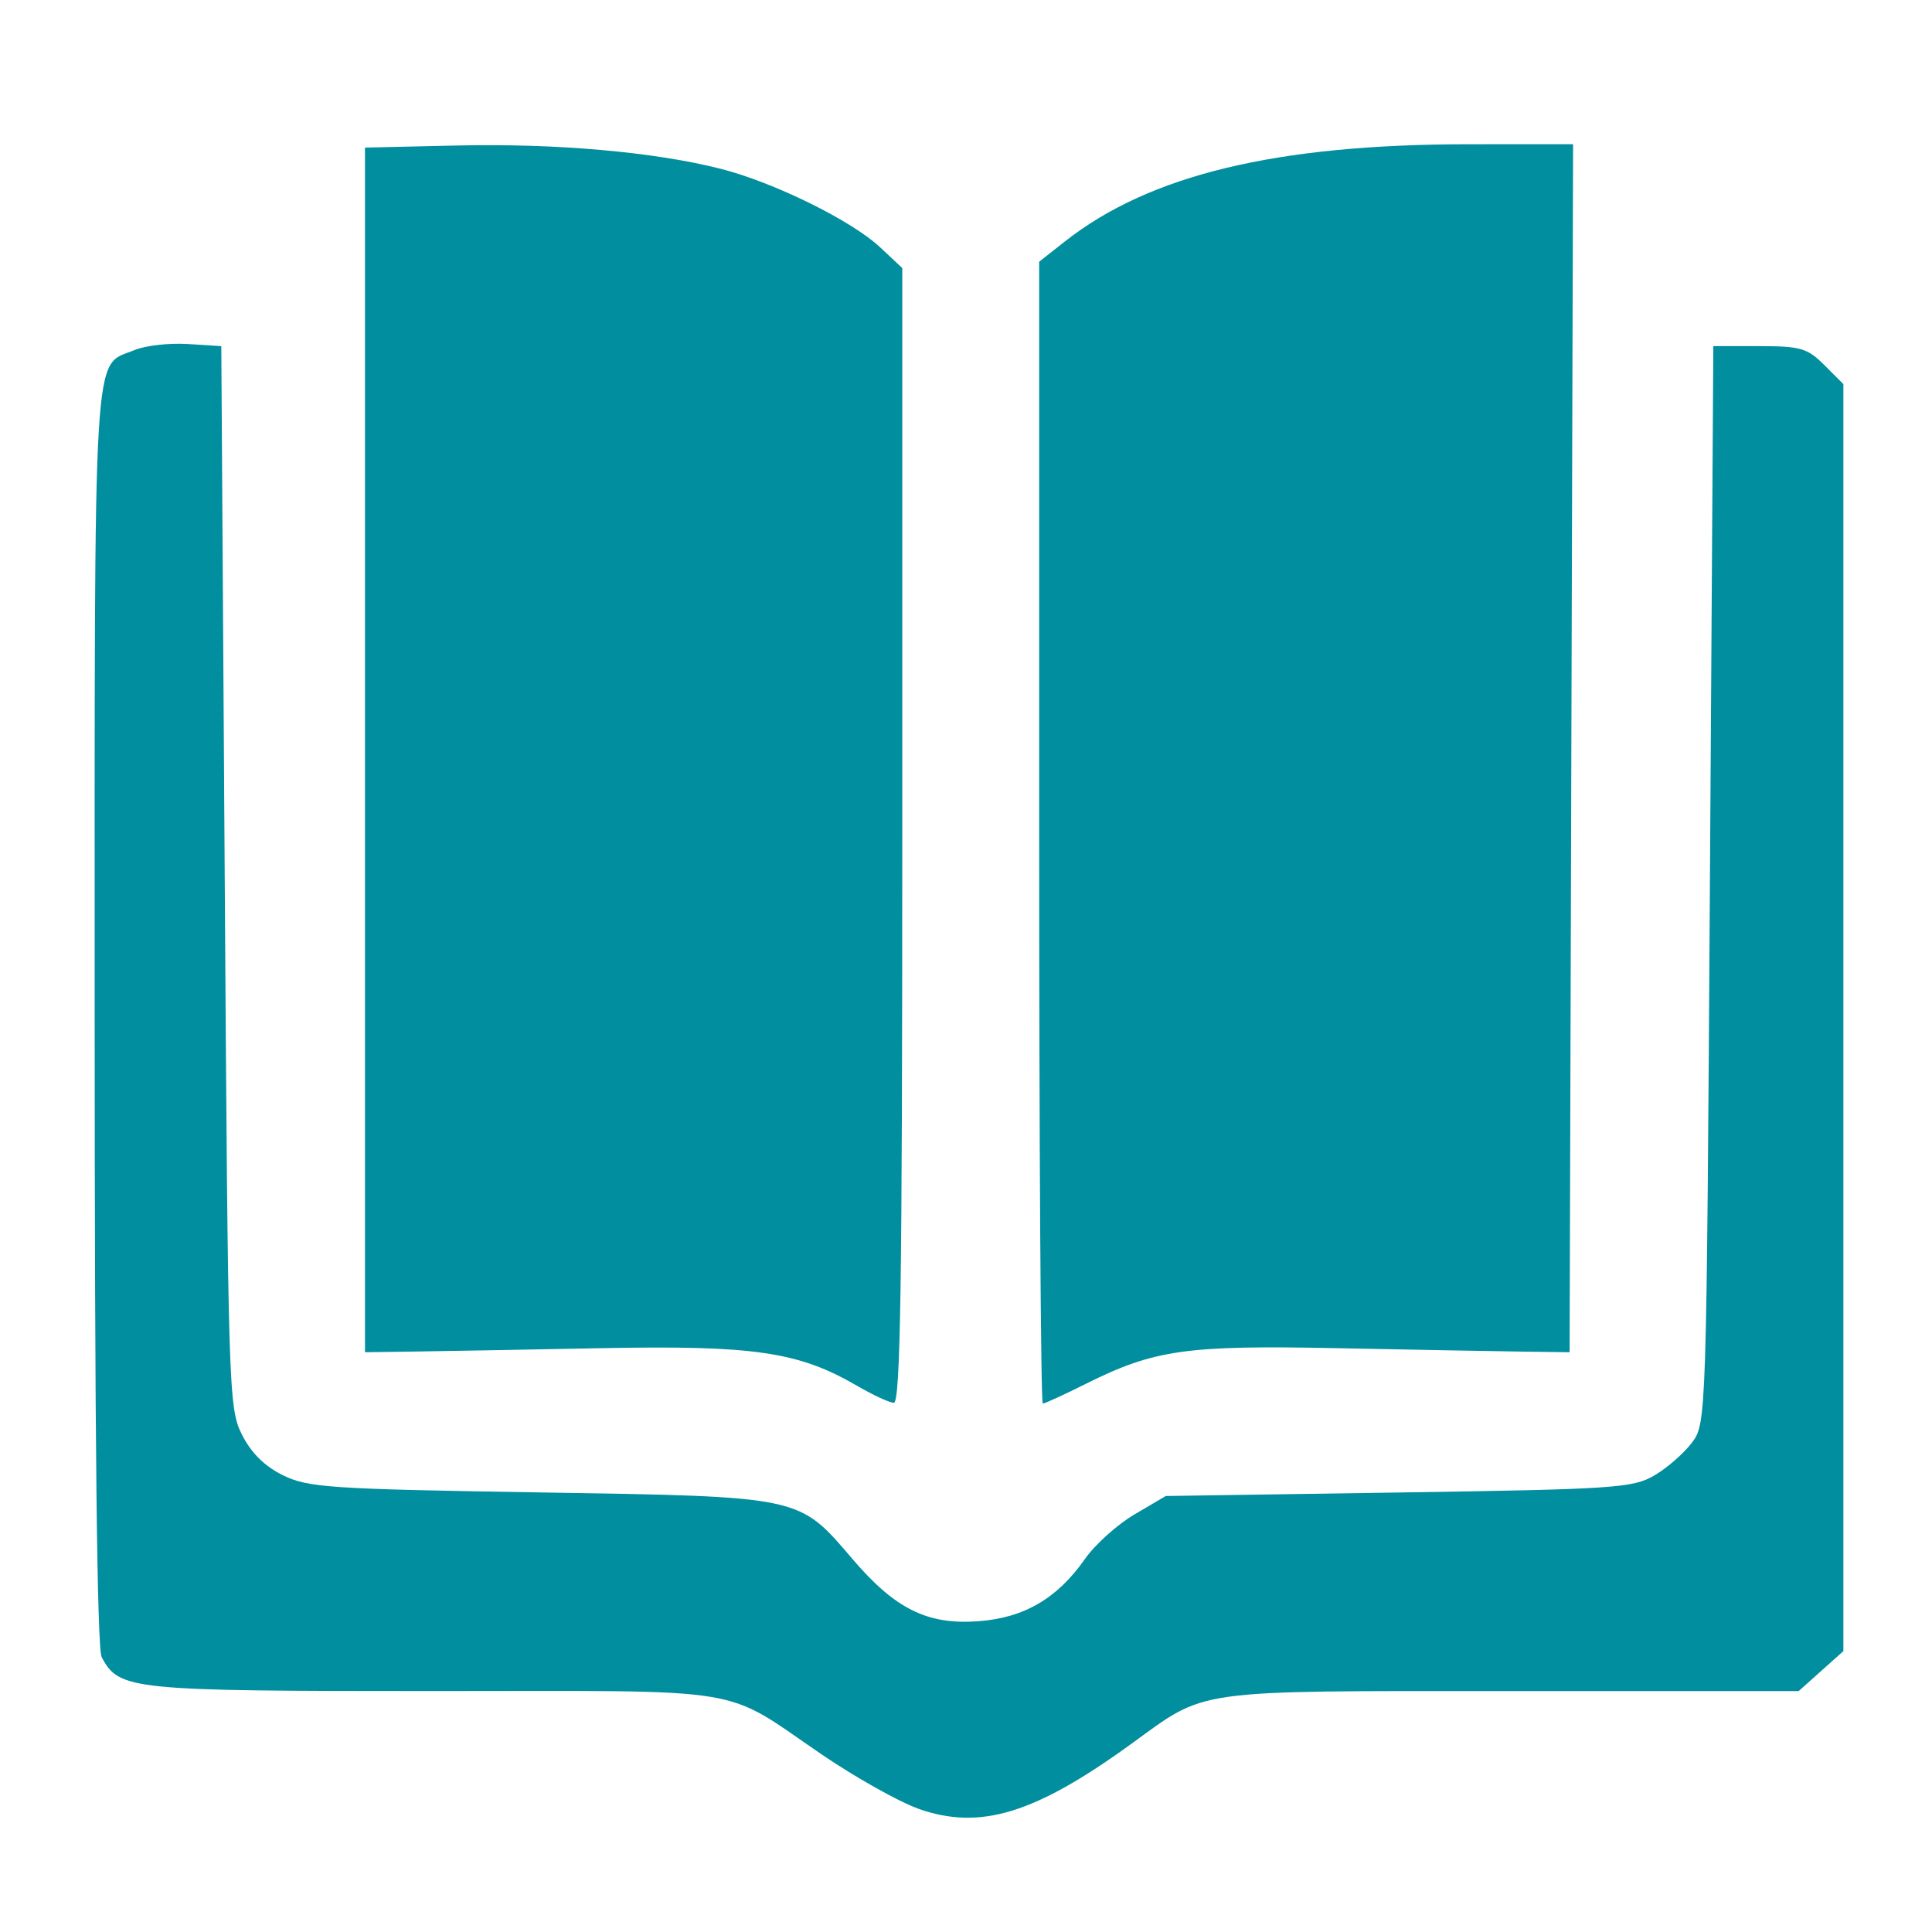 <?xml version="1.0" encoding="UTF-8" standalone="no"?>
<!-- Created with Inkscape (http://www.inkscape.org/) -->

<svg
   xmlns:dc="http://purl.org/dc/elements/1.1/"
   xmlns:cc="http://creativecommons.org/ns#"
   xmlns:rdf="http://www.w3.org/1999/02/22-rdf-syntax-ns#"
   xmlns:svg="http://www.w3.org/2000/svg"
   xmlns="http://www.w3.org/2000/svg"
   xmlns:sodipodi="http://sodipodi.sourceforge.net/DTD/sodipodi-0.dtd"
   xmlns:inkscape="http://www.inkscape.org/namespaces/inkscape"
   width="70"
   height="70"
   viewBox="0 0 70 70"
   id="svg2"
   version="1.1"
   inkscape:version="0.91 r13725"
   sodipodi:docname="drawing.svg">
  <defs
     id="defs4" />
  <sodipodi:namedview
     id="base"
     pagecolor="#ffffff"
     bordercolor="#666666"
     borderopacity="1.0"
     inkscape:pageopacity="0.0"
     inkscape:pageshadow="2"
     inkscape:zoom="5.6"
     inkscape:cx="17.13014"
     inkscape:cy="39.759615"
     inkscape:document-units="px"
     inkscape:current-layer="layer1"
     showgrid="false"
     fit-margin-top="0"
     fit-margin-left="0"
     fit-margin-right="0"
     fit-margin-bottom="0"
     inkscape:window-width="1366"
     inkscape:window-height="712"
     inkscape:window-x="0"
     inkscape:window-y="0"
     inkscape:window-maximized="1"
     units="px" />
  <g
     inkscape:label="Layer 1"
     inkscape:groupmode="layer"
     id="layer1"
     transform="translate(-246.282,-654.58)">
    <path
       style="fill:#018e9e;fill-opacity:1"
       d="m 279.559,720.114 c -0.701,-0.248 -2.269,-1.127 -3.484,-1.953 -3.711,-2.525 -2.412,-2.311 -14.088,-2.311 -10.999,0 -11.385,-0.039 -12.02,-1.226 -0.17,-0.317 -0.255,-8.106 -0.255,-23.253 0,-24.908 -0.086,-23.474 1.442,-24.107 0.395,-0.163 1.264,-0.263 1.932,-0.22 l 1.214,0.077 0.124,19.219 c 0.12,18.591 0.14,19.251 0.62,20.211 0.333,0.666 0.822,1.152 1.488,1.48 0.908,0.447 1.695,0.5 9.299,0.622 9.542,0.154 9.378,0.119 11.337,2.412 1.548,1.812 2.712,2.389 4.553,2.256 1.662,-0.12 2.871,-0.826 3.873,-2.26 0.363,-0.52 1.171,-1.245 1.794,-1.612 l 1.133,-0.666 8.432,-0.127 c 7.834,-0.118 8.492,-0.162 9.273,-0.62 0.463,-0.271 1.076,-0.808 1.363,-1.193 0.518,-0.694 0.523,-0.86 0.646,-20.211 l 0.124,-19.511 1.668,0 c 1.493,0 1.741,0.072 2.356,0.688 l 0.688,0.688 0,22.953 0,22.953 -0.81,0.724 -0.81,0.724 -10.419,0 c -11.688,0 -10.984,-0.098 -13.781,1.927 -3.488,2.525 -5.463,3.125 -7.692,2.338 z m -2.214,-15.318 c -2.123,-1.239 -3.738,-1.477 -9.283,-1.369 -2.796,0.055 -5.865,0.11 -6.82,0.123 l -1.736,0.024 0,-21.823 0,-21.823 3.348,-0.076 c 3.587,-0.081 7.145,0.234 9.547,0.846 1.923,0.49 4.74,1.877 5.766,2.839 l 0.806,0.756 0,20.57 c 0,16.304 -0.064,20.565 -0.31,20.545 -0.17,-0.014 -0.764,-0.29 -1.318,-0.613 z m 6.588,-20.048 0,-20.686 0.93,-0.732 c 3.067,-2.415 7.658,-3.521 14.632,-3.524 l 3.783,-0.002 -0.063,21.885 -0.063,21.885 -1.736,-0.023 c -0.955,-0.013 -3.968,-0.069 -6.696,-0.124 -5.468,-0.111 -6.619,0.053 -9.106,1.297 -0.78,0.39 -1.478,0.71 -1.55,0.71 -0.072,0 -0.131,-9.309 -0.131,-20.686 z"
       id="path4201"
       inkscape:connector-curvature="0" />
  </g>
</svg>
